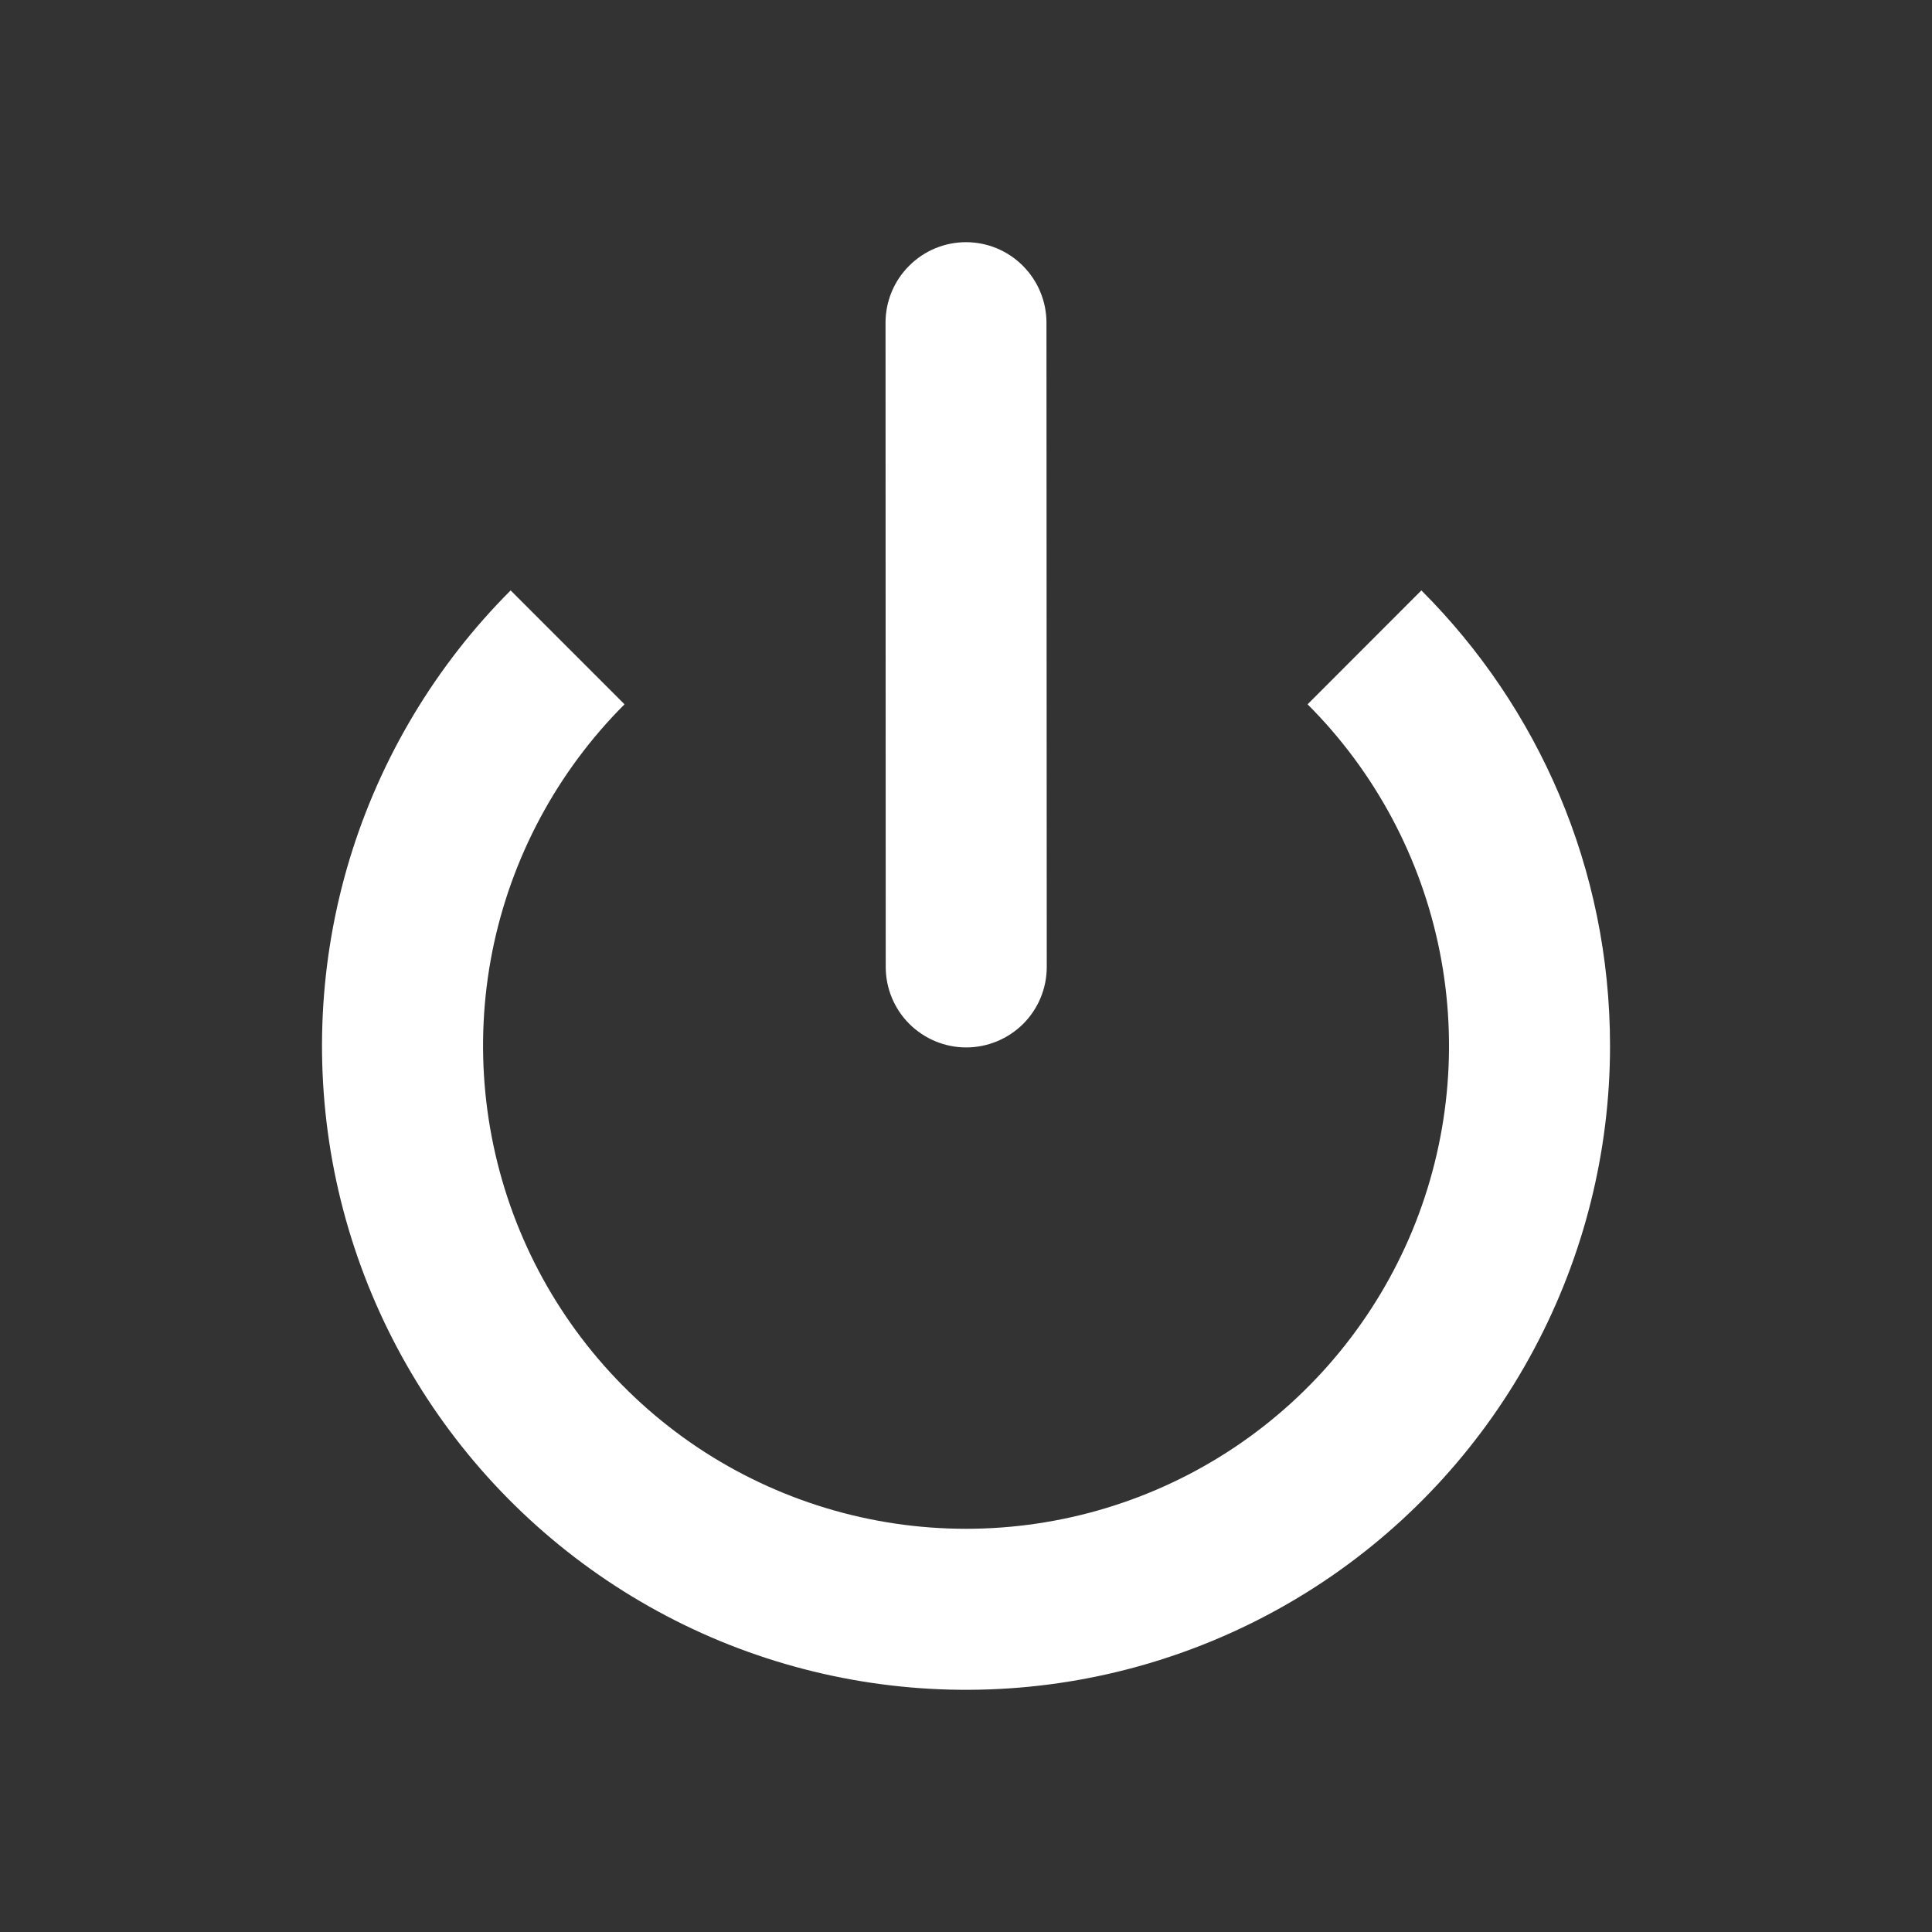 <svg width="20" height="20" viewBox="0 0 20 20" fill="none" xmlns="http://www.w3.org/2000/svg">
<rect x="0" y="0" width="20" height="20" fill="#333333" stroke="none"/>
<path d="M9.167 3.341C9.167 3.12 9.254 2.908 9.411 2.752C9.567 2.595 9.779 2.507 10 2.507C10.221 2.507 10.433 2.595 10.589 2.752C10.745 2.908 10.833 3.12 10.833 3.341L10.836 10.01C10.836 10.231 10.748 10.443 10.592 10.599C10.435 10.755 10.223 10.843 10.002 10.843C9.781 10.843 9.57 10.755 9.413 10.599C9.257 10.443 9.169 10.231 9.169 10.01L9.167 3.342V3.341Z" fill="white"/>
<path d="M16.667 10.827C16.667 8.985 15.921 7.318 14.714 6.112L13.536 7.291C14.235 7.99 14.711 8.881 14.904 9.851C15.097 10.821 14.998 11.826 14.62 12.74C14.241 13.653 13.601 14.434 12.778 14.984C11.956 15.533 10.989 15.826 10 15.826C9.011 15.826 8.045 15.533 7.222 14.984C6.4 14.434 5.759 13.653 5.381 12.74C5.003 11.826 4.904 10.821 5.096 9.851C5.289 8.881 5.766 7.99 6.465 7.291L5.286 6.112C4.511 6.888 3.939 7.842 3.62 8.891C3.302 9.94 3.248 11.052 3.461 12.127C3.675 13.202 4.151 14.208 4.847 15.056C5.542 15.903 6.436 16.566 7.449 16.986C8.462 17.405 9.562 17.568 10.653 17.461C11.744 17.354 12.792 16.979 13.704 16.37C14.615 15.761 15.363 14.936 15.879 13.969C16.396 13.002 16.667 11.923 16.667 10.827Z" fill="white"/>
</svg>
